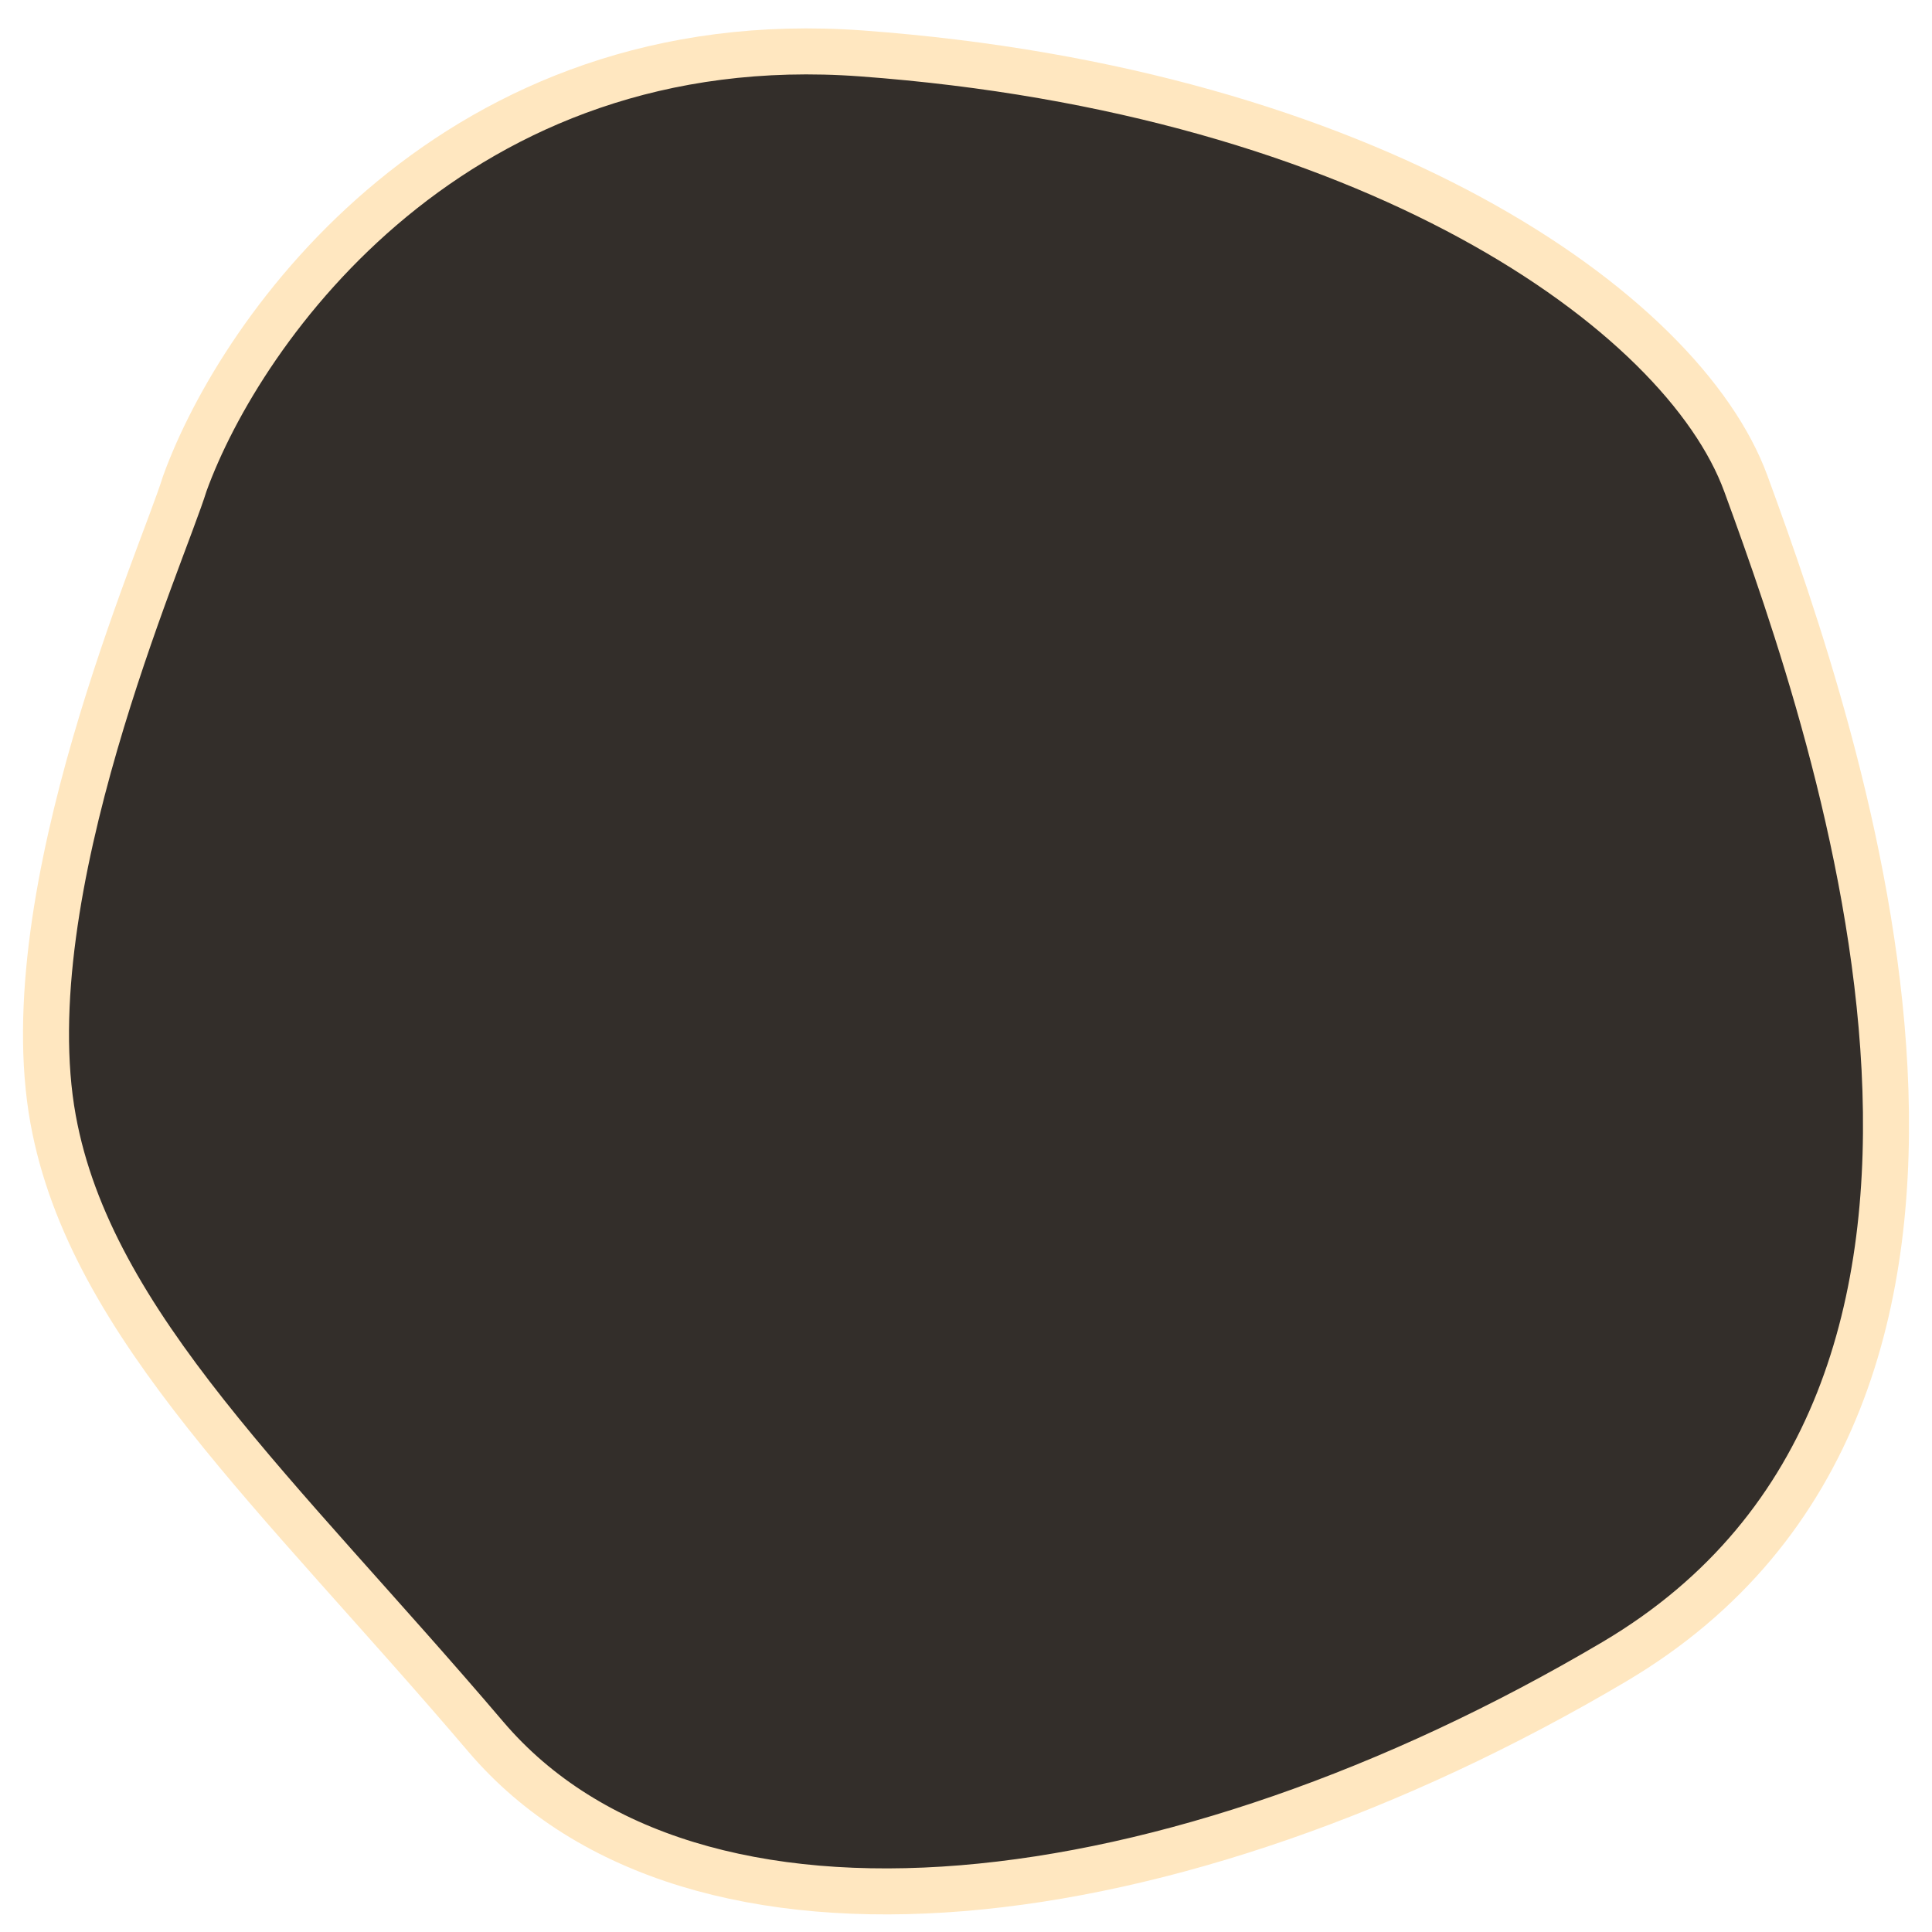 <svg width="42" height="42" viewBox="0 0 42 42" fill="none" xmlns="http://www.w3.org/2000/svg">
<path id="Vector 92" d="M4.017 10.513C5.243 7.125 9.904 0.512 18.736 1.162C29.776 1.975 36.575 6.751 37.953 10.513C39.997 16.094 44.904 30.324 35.091 36.126C25.499 41.798 15.056 43.037 10.559 37.752C6.061 32.467 1.969 28.809 1.155 24.336C0.258 19.413 3.529 12.095 4.017 10.513Z" fill="#332E2A" stroke="#FFE7C0"/>
</svg>
